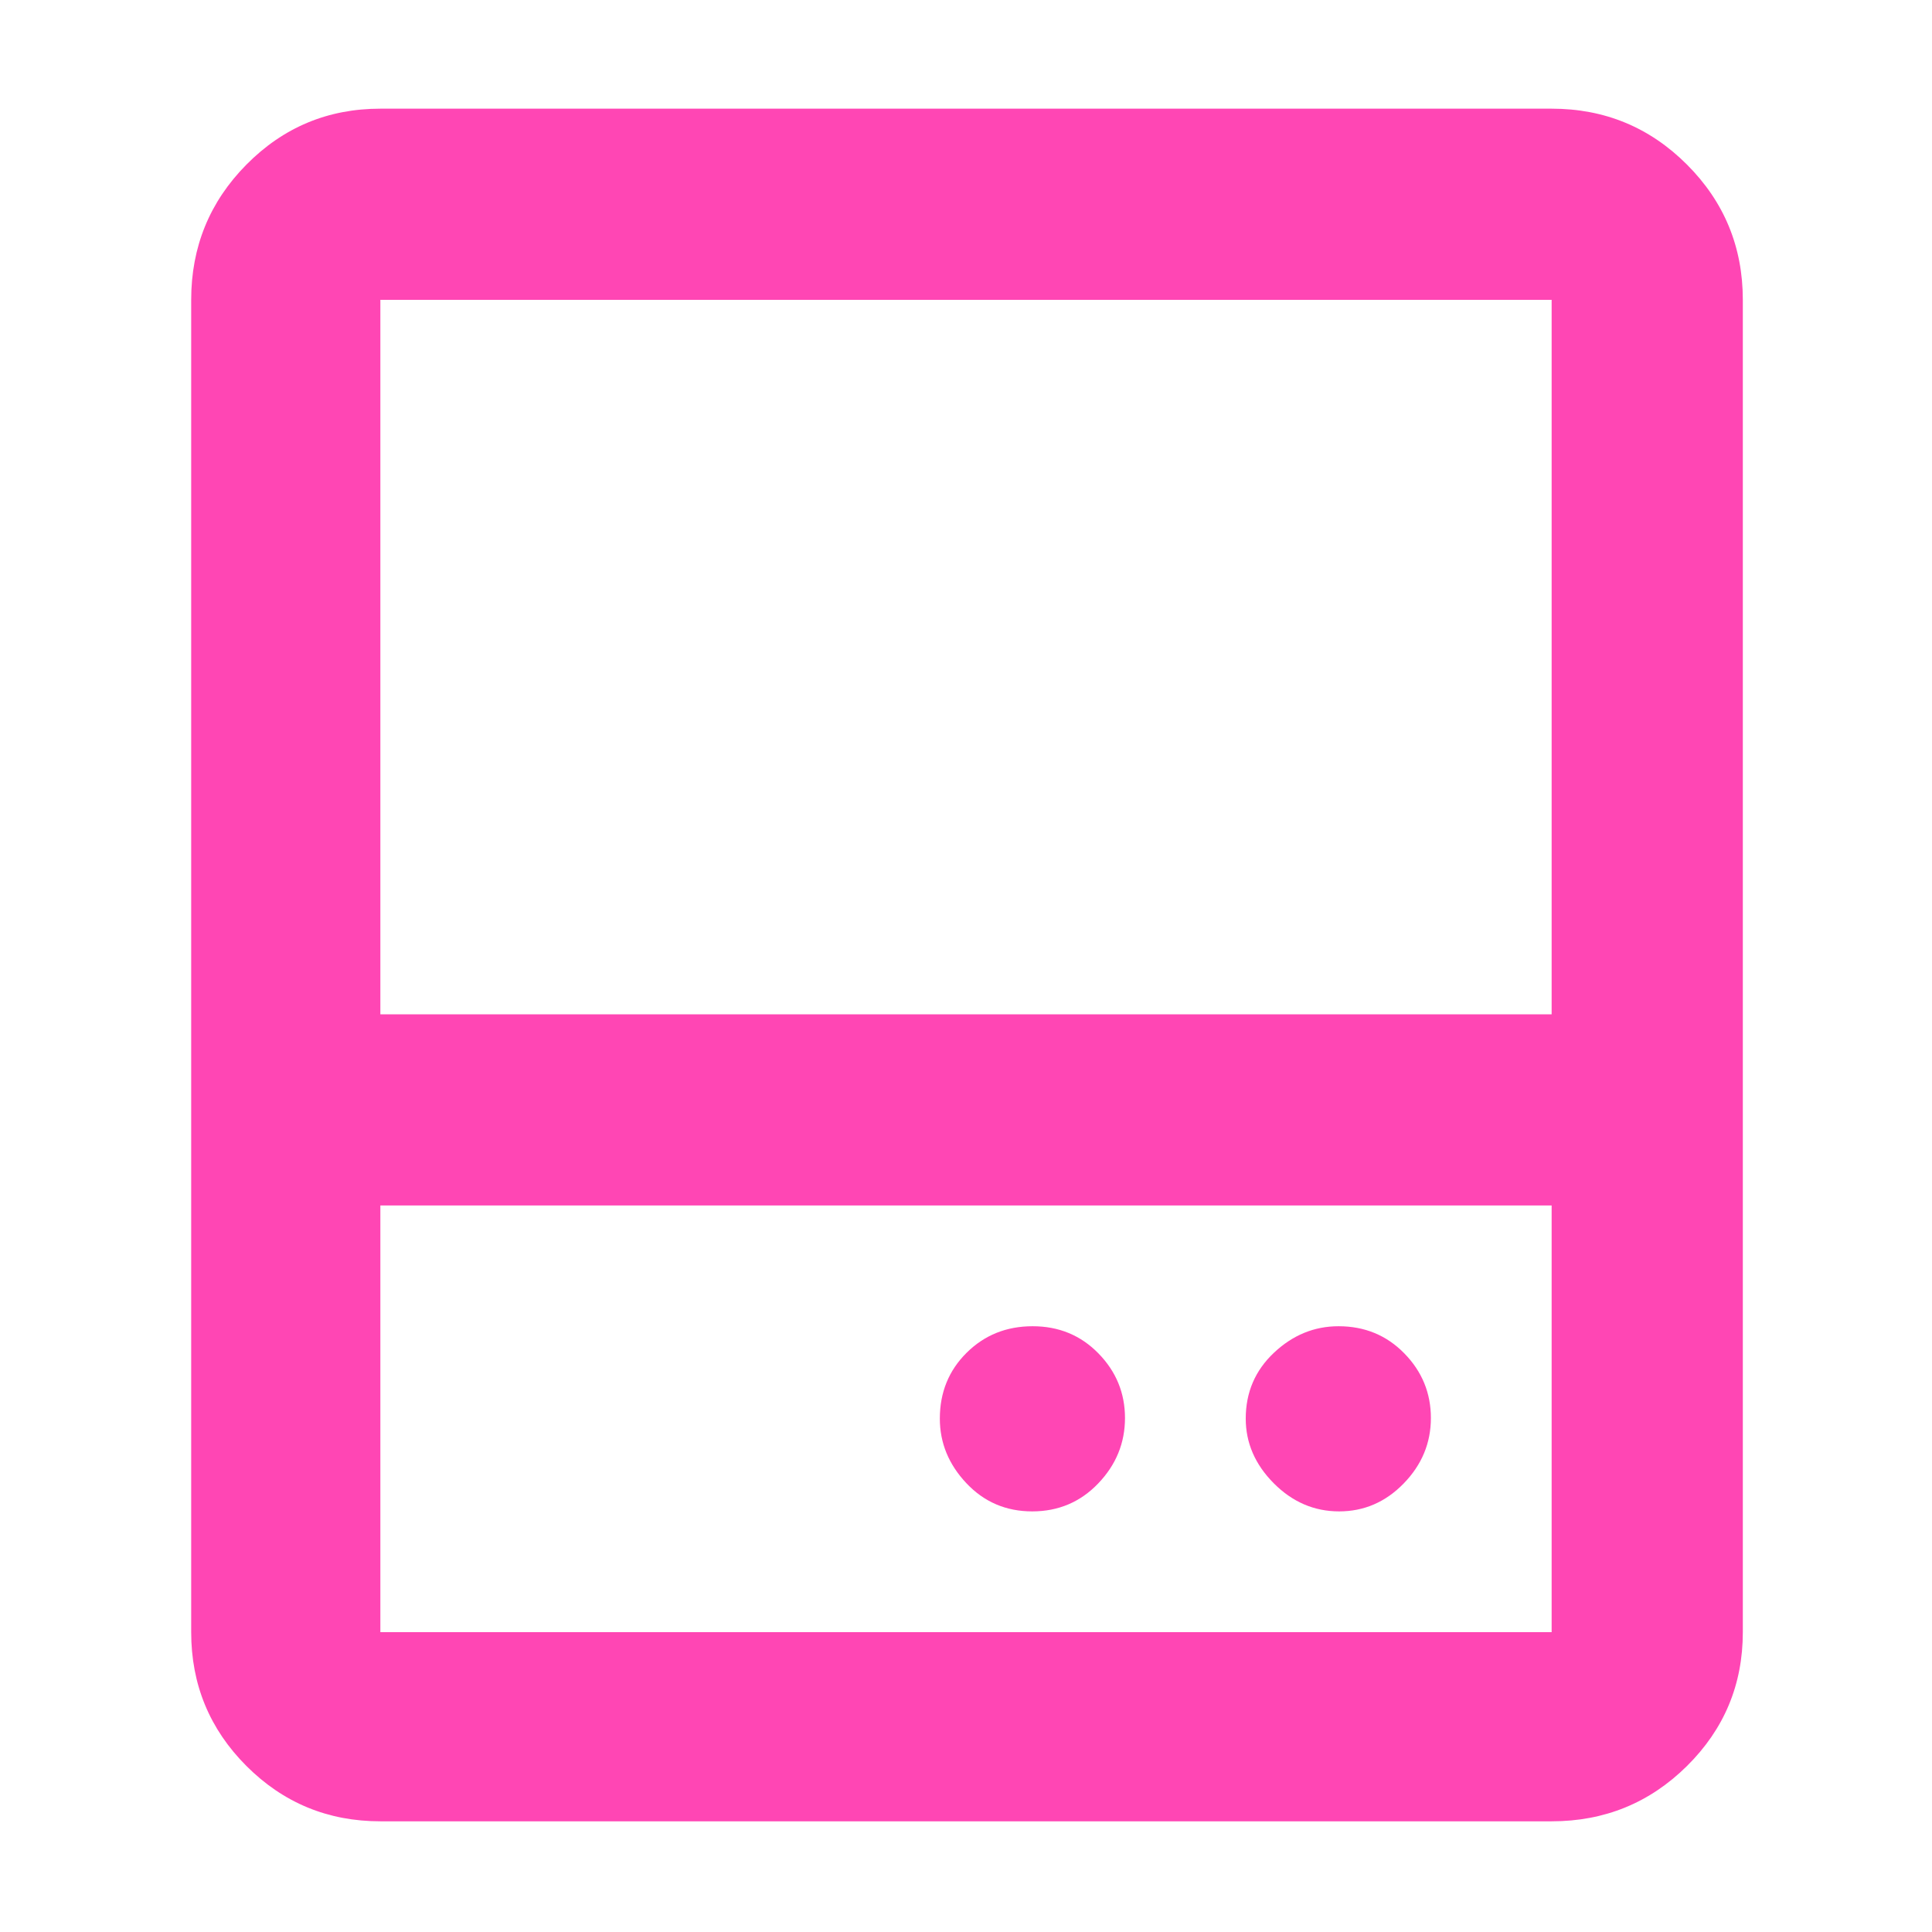 <svg xmlns="http://www.w3.org/2000/svg" height="48" viewBox="0 -960 960 960" width="48"><path fill="rgb(255, 70, 180)" d="M512.89-209q19.51 0 32.81-13.89 13.3-13.9 13.3-32.5 0-18.61-13.19-32.11-13.2-13.5-32.7-13.5-19.51 0-32.81 13.19-13.3 13.2-13.3 32.7Q467-237 480.19-223q13.2 14 32.7 14Zm152.5 0q18.61 0 32.11-13.89 13.5-13.9 13.5-32.5 0-18.61-13.19-32.11-13.2-13.5-32.7-13.5Q647-301 633-287.81q-14 13.2-14 32.7Q619-237 632.89-223q13.9 14 32.5 14ZM95-456v-355q0-39.46 27.47-67.23Q149.95-906 189-906h582q39.46 0 67.23 27.77Q866-850.46 866-811v355h-95v-355H189v355H95Zm94 95v212h582v-212H189Zm0 306q-39.05 0-66.53-27.47Q95-109.95 95-149v-307h771v307q0 39.05-27.77 66.53Q810.46-55 771-55H189Zm0-401h582-582Zm0 95h582-582Z"/></svg>